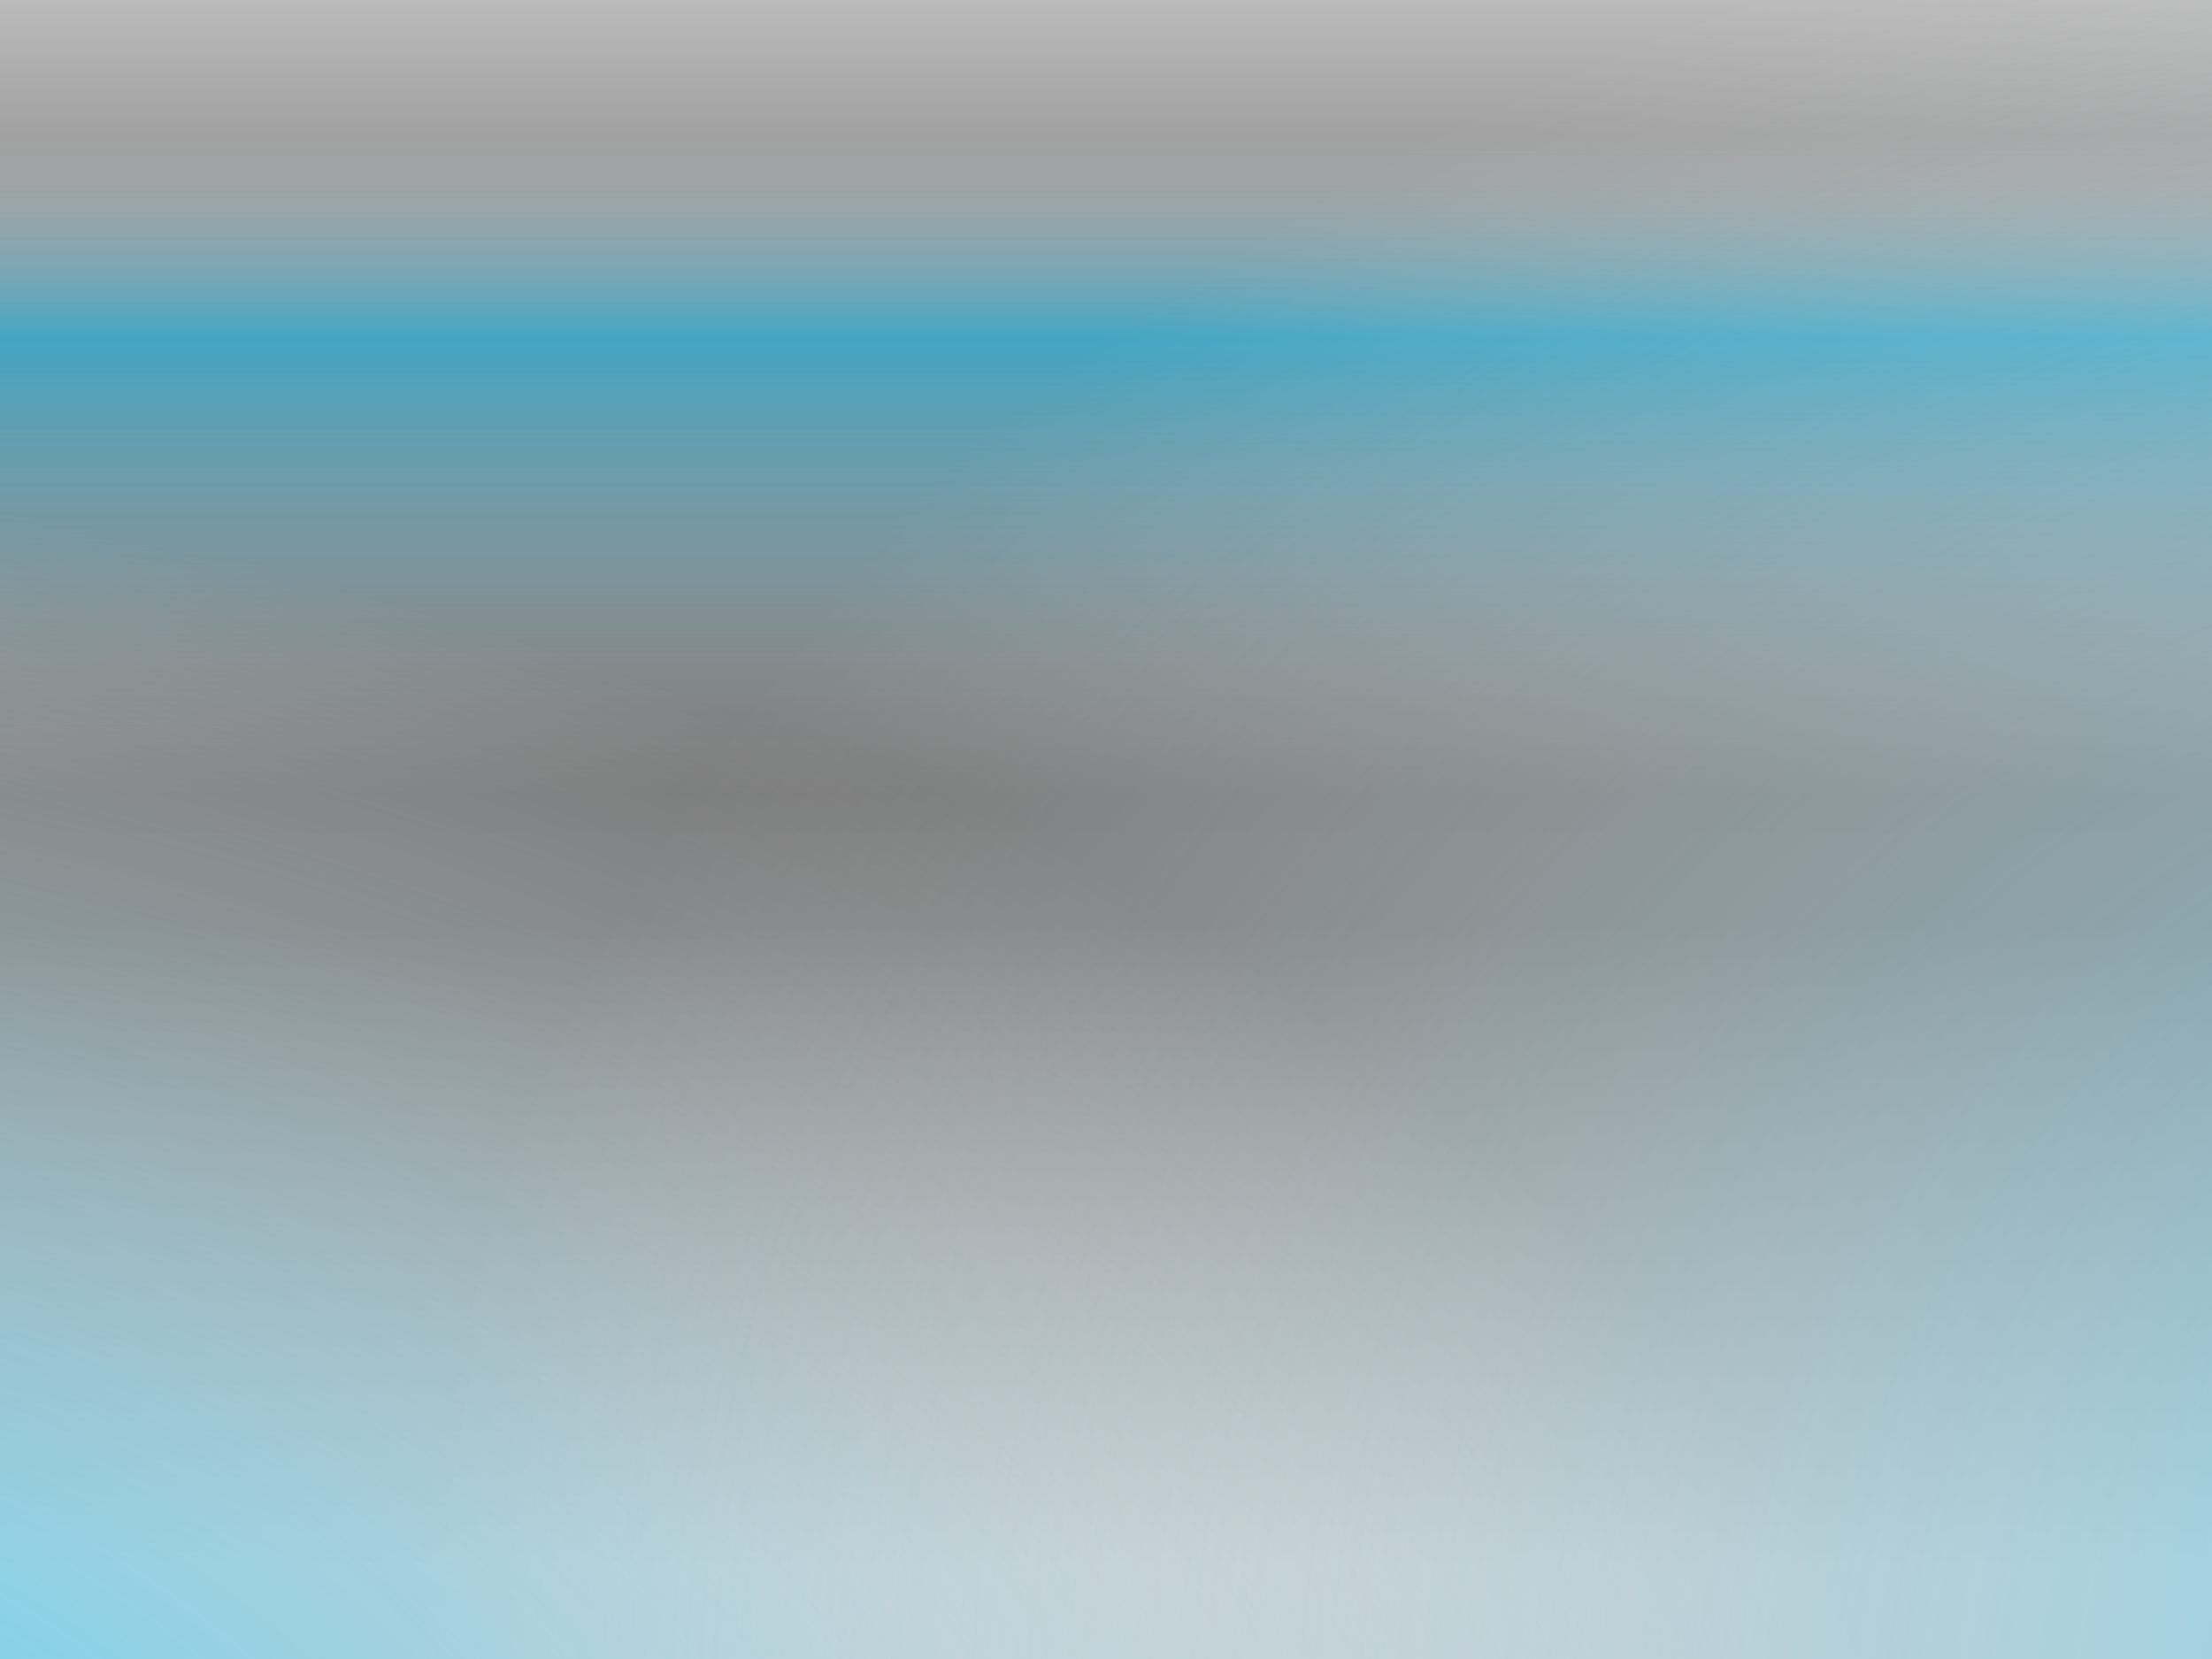 <?xml version="1.0" encoding="utf-8"?>
<!-- Generator: Adobe Illustrator 14.0.0, SVG Export Plug-In . SVG Version: 6.00 Build 43363)  -->
<!DOCTYPE svg PUBLIC "-//W3C//DTD SVG 1.1//EN" "http://www.w3.org/Graphics/SVG/1.1/DTD/svg11.dtd">
<svg version="1.1" id="Layer_1" xmlns="http://www.w3.org/2000/svg" xmlns:xlink="http://www.w3.org/1999/xlink" x="0px" y="0px"
	 width="1024px" height="768px" viewBox="0 0 1024 768" enable-background="new 0 0 1024 768" xml:space="preserve">
<rect x="0" y="0" width="1024" height="768" fill="#333333" stroke="none"/>
<linearGradient id="SVGID_1_" gradientUnits="userSpaceOnUse" x1="396" y1="845" x2="396" y2="78.935" gradientTransform="matrix(1 0 0 -1 116 846)">
	<stop  offset="0" style="stop-color:#BABABA"/>
	<stop  offset="0.221" style="stop-color:#757575"/>
	<stop  offset="0.558" style="stop-color:#787878"/>
	<stop  offset="0.945" style="stop-color:#BDBDBD"/>
</linearGradient>
<rect fill="url(#SVGID_1_)" width="1024" height="768"/>
<linearGradient id="SVGID_2_" gradientUnits="userSpaceOnUse" x1="396" y1="845" x2="396" y2="78.935" gradientTransform="matrix(1 0 0 -1 116 846)">
	<stop  offset="0.08" style="stop-color:#FFFFFF;stop-opacity:0"/>
	<stop  offset="0.203" style="stop-color:#17C9FF"/>
	<stop  offset="0.478" style="stop-color:#FFFFFF;stop-opacity:0"/>
</linearGradient>
<rect opacity="0.55" fill="url(#SVGID_2_)" enable-background="new    " width="1024" height="768"/>
<radialGradient id="SVGID_3_" cx="-118.783" cy="-41.589" r="506.169" gradientTransform="matrix(3.737 0 0 -2.213 115.799 846.371)" gradientUnits="userSpaceOnUse">
	<stop  offset="0" style="stop-color:#17C9FF"/>
	<stop  offset="0.65" style="stop-color:#FFFFFF;stop-opacity:0"/>
</radialGradient>
<rect fill="url(#SVGID_3_)" width="1024" height="768"/>
<radialGradient id="SVGID_4_" cx="1157.981" cy="-62.214" r="608.217" fx="1024.288" fy="-250.304" gradientTransform="matrix(-1.912 -1.539 -1.643 1.413 3343.095 2788.268)" gradientUnits="userSpaceOnUse">
	<stop  offset="0" style="stop-color:#17C9FF"/>
	<stop  offset="0.102" style="stop-color:#39D1FF;stop-opacity:0.867"/>
	<stop  offset="0.432" style="stop-color:#A3E9FF;stop-opacity:0.437"/>
	<stop  offset="0.66" style="stop-color:#E5F9FF;stop-opacity:0.139"/>
	<stop  offset="0.767" style="stop-color:#FFFFFF;stop-opacity:0"/>
</radialGradient>
<rect fill="url(#SVGID_4_)" width="1024" height="768"/>
</svg>
